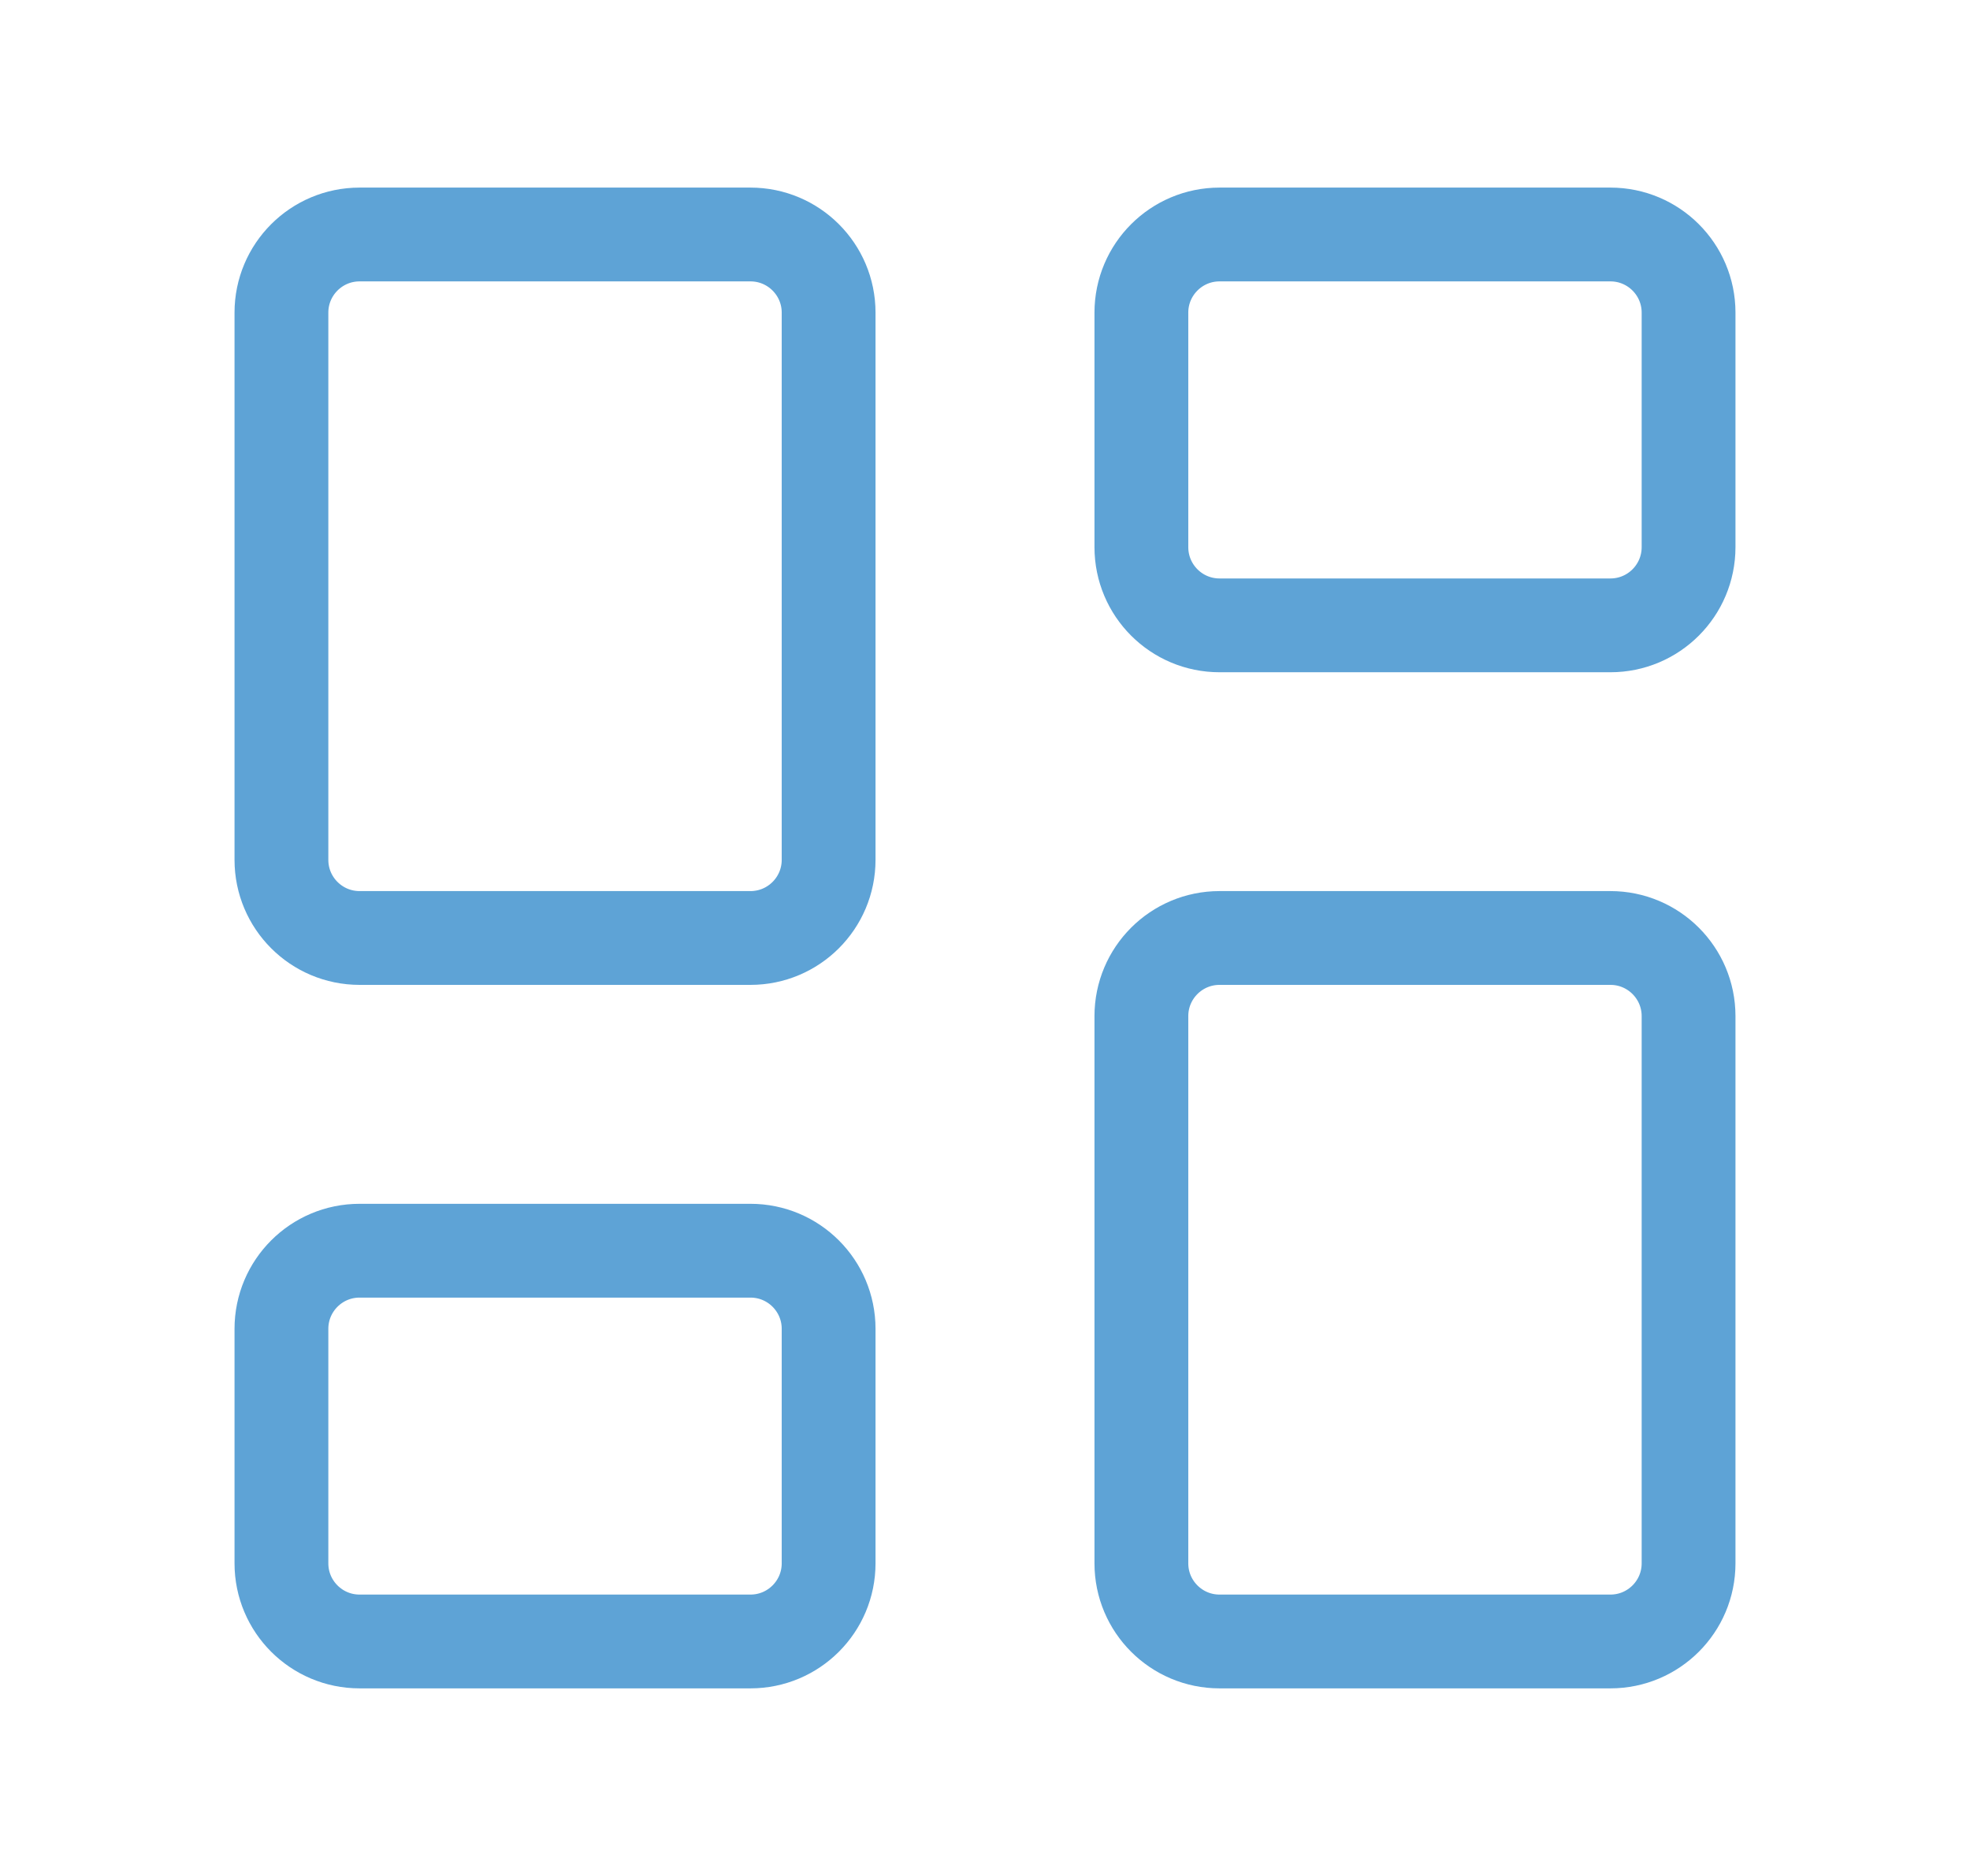 <svg width="21" height="20" viewBox="0 0 21 20" fill="none" xmlns="http://www.w3.org/2000/svg">
<path d="M8 2.5H3.833C3.373 2.5 3 2.873 3 3.333V9.167C3 9.627 3.373 10 3.833 10H8C8.46 10 8.833 9.627 8.833 9.167V3.333C8.833 2.873 8.46 2.5 8 2.5Z" stroke="#5EA3D6" stroke-linecap="round" stroke-linejoin="round"/>
<path d="M17.167 2.5H13C12.54 2.5 12.167 2.873 12.167 3.333V5.833C12.167 6.294 12.54 6.667 13 6.667H17.167C17.627 6.667 18 6.294 18 5.833V3.333C18 2.873 17.627 2.5 17.167 2.5Z" stroke="#5EA3D6" stroke-linecap="round" stroke-linejoin="round"/>
<path d="M17.167 10H13C12.54 10 12.167 10.373 12.167 10.833V16.667C12.167 17.127 12.54 17.5 13 17.5H17.167C17.627 17.5 18 17.127 18 16.667V10.833C18 10.373 17.627 10 17.167 10Z" stroke="#5EA3D6" stroke-linecap="round" stroke-linejoin="round"/>
<path d="M8 13.334H3.833C3.373 13.334 3 13.707 3 14.167V16.667C3 17.127 3.373 17.5 3.833 17.5H8C8.46 17.5 8.833 17.127 8.833 16.667V14.167C8.833 13.707 8.46 13.334 8 13.334Z" stroke="#5EA3D6" stroke-linecap="round" stroke-linejoin="round"/>
</svg>
